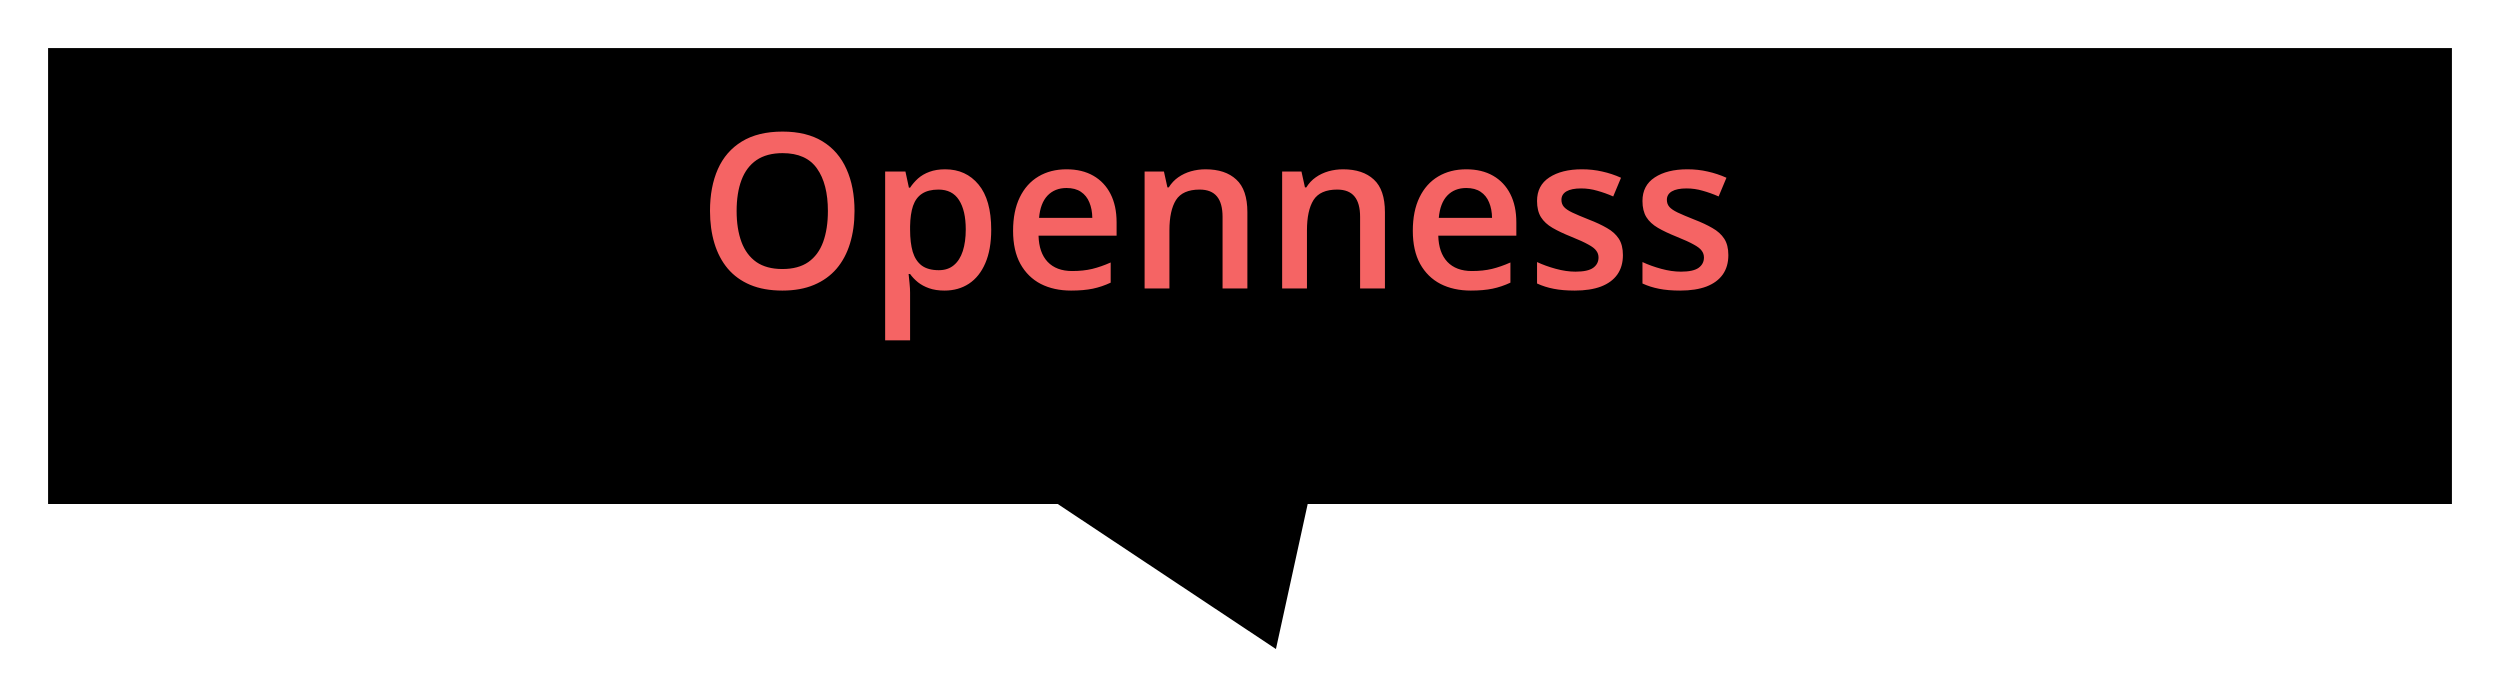<svg width="208" height="58" viewBox="0 0 208 58" fill="none" xmlns="http://www.w3.org/2000/svg">
<g filter="url(#filter0_d_1_23)">
<path d="M4 0H204V37.931H108.8L106.158 50L88 37.931H4V0Z" fill="black"/>
</g>
<path d="M71.096 17.558C71.096 18.548 70.97 19.45 70.718 20.265C70.472 21.073 70.1 21.77 69.602 22.356C69.103 22.936 68.48 23.385 67.73 23.701C66.98 24.018 66.101 24.176 65.093 24.176C64.067 24.176 63.177 24.018 62.421 23.701C61.671 23.385 61.047 22.934 60.549 22.348C60.057 21.762 59.688 21.061 59.441 20.247C59.195 19.433 59.072 18.53 59.072 17.54C59.072 16.216 59.289 15.062 59.723 14.077C60.162 13.087 60.827 12.319 61.718 11.774C62.614 11.224 63.745 10.948 65.11 10.948C66.446 10.948 67.557 11.221 68.441 11.766C69.326 12.31 69.988 13.078 70.428 14.068C70.873 15.053 71.096 16.216 71.096 17.558ZM61.287 17.558C61.287 18.548 61.422 19.406 61.691 20.133C61.961 20.854 62.374 21.41 62.931 21.803C63.493 22.189 64.214 22.383 65.093 22.383C65.978 22.383 66.698 22.189 67.255 21.803C67.811 21.41 68.222 20.854 68.485 20.133C68.749 19.406 68.881 18.548 68.881 17.558C68.881 16.052 68.579 14.874 67.976 14.024C67.378 13.169 66.423 12.741 65.11 12.741C64.231 12.741 63.508 12.935 62.94 13.321C62.377 13.708 61.961 14.262 61.691 14.982C61.422 15.697 61.287 16.556 61.287 17.558ZM78.637 14.086C79.791 14.086 80.717 14.508 81.414 15.352C82.117 16.195 82.469 17.449 82.469 19.113C82.469 20.215 82.305 21.144 81.977 21.899C81.654 22.649 81.2 23.218 80.614 23.605C80.034 23.985 79.357 24.176 78.584 24.176C78.092 24.176 77.664 24.111 77.301 23.982C76.938 23.854 76.627 23.686 76.369 23.481C76.111 23.27 75.894 23.042 75.719 22.796H75.596C75.625 23.03 75.651 23.291 75.675 23.578C75.704 23.859 75.719 24.117 75.719 24.352V28.315H73.644V14.271H75.332L75.622 15.615H75.719C75.9 15.34 76.12 15.085 76.378 14.851C76.642 14.616 76.958 14.432 77.327 14.297C77.702 14.156 78.139 14.086 78.637 14.086ZM78.083 15.773C77.515 15.773 77.058 15.888 76.712 16.116C76.372 16.339 76.123 16.676 75.965 17.127C75.812 17.578 75.731 18.144 75.719 18.823V19.113C75.719 19.834 75.792 20.446 75.939 20.95C76.091 21.448 76.34 21.829 76.686 22.093C77.037 22.351 77.512 22.48 78.109 22.48C78.613 22.48 79.029 22.342 79.357 22.066C79.691 21.791 79.94 21.398 80.105 20.889C80.269 20.379 80.351 19.778 80.351 19.087C80.351 18.038 80.163 17.224 79.788 16.644C79.419 16.064 78.851 15.773 78.083 15.773ZM88.735 14.086C89.603 14.086 90.347 14.265 90.968 14.622C91.589 14.979 92.066 15.486 92.4 16.143C92.734 16.799 92.901 17.584 92.901 18.498V19.605H86.406C86.43 20.549 86.682 21.275 87.162 21.785C87.648 22.295 88.328 22.55 89.201 22.55C89.822 22.55 90.379 22.491 90.871 22.374C91.369 22.251 91.882 22.072 92.409 21.838V23.517C91.923 23.745 91.428 23.912 90.924 24.018C90.42 24.123 89.816 24.176 89.113 24.176C88.158 24.176 87.317 23.991 86.591 23.622C85.87 23.247 85.305 22.69 84.894 21.952C84.49 21.214 84.288 20.297 84.288 19.201C84.288 18.111 84.473 17.186 84.842 16.424C85.211 15.662 85.73 15.082 86.397 14.684C87.065 14.285 87.845 14.086 88.735 14.086ZM88.735 15.642C88.085 15.642 87.558 15.852 87.153 16.274C86.755 16.696 86.52 17.314 86.45 18.129H90.88C90.874 17.643 90.792 17.212 90.634 16.837C90.481 16.462 90.247 16.169 89.931 15.958C89.62 15.747 89.222 15.642 88.735 15.642ZM100.302 14.086C101.397 14.086 102.25 14.37 102.859 14.938C103.475 15.501 103.782 16.406 103.782 17.654V24H101.717V18.041C101.717 17.285 101.562 16.72 101.251 16.345C100.94 15.964 100.46 15.773 99.81 15.773C98.866 15.773 98.21 16.064 97.841 16.644C97.478 17.224 97.296 18.064 97.296 19.166V24H95.231V14.271H96.839L97.129 15.589H97.243C97.454 15.249 97.715 14.971 98.025 14.754C98.342 14.531 98.693 14.364 99.08 14.253C99.473 14.142 99.88 14.086 100.302 14.086ZM111.745 14.086C112.841 14.086 113.693 14.37 114.303 14.938C114.918 15.501 115.226 16.406 115.226 17.654V24H113.16V18.041C113.16 17.285 113.005 16.72 112.694 16.345C112.384 15.964 111.903 15.773 111.253 15.773C110.31 15.773 109.653 16.064 109.284 16.644C108.921 17.224 108.739 18.064 108.739 19.166V24H106.674V14.271H108.282L108.572 15.589H108.687C108.897 15.249 109.158 14.971 109.469 14.754C109.785 14.531 110.137 14.364 110.523 14.253C110.916 14.142 111.323 14.086 111.745 14.086ZM121.993 14.086C122.86 14.086 123.604 14.265 124.226 14.622C124.847 14.979 125.324 15.486 125.658 16.143C125.992 16.799 126.159 17.584 126.159 18.498V19.605H119.664C119.688 20.549 119.939 21.275 120.42 21.785C120.906 22.295 121.586 22.55 122.459 22.55C123.08 22.55 123.637 22.491 124.129 22.374C124.627 22.251 125.14 22.072 125.667 21.838V23.517C125.181 23.745 124.686 23.912 124.182 24.018C123.678 24.123 123.074 24.176 122.371 24.176C121.416 24.176 120.575 23.991 119.849 23.622C119.128 23.247 118.562 22.69 118.152 21.952C117.748 21.214 117.546 20.297 117.546 19.201C117.546 18.111 117.73 17.186 118.1 16.424C118.469 15.662 118.987 15.082 119.655 14.684C120.323 14.285 121.103 14.086 121.993 14.086ZM121.993 15.642C121.343 15.642 120.815 15.852 120.411 16.274C120.013 16.696 119.778 17.314 119.708 18.129H124.138C124.132 17.643 124.05 17.212 123.892 16.837C123.739 16.462 123.505 16.169 123.188 15.958C122.878 15.747 122.479 15.642 121.993 15.642ZM135.027 21.223C135.027 21.861 134.872 22.4 134.562 22.84C134.251 23.279 133.797 23.613 133.199 23.842C132.607 24.064 131.881 24.176 131.02 24.176C130.34 24.176 129.754 24.126 129.262 24.026C128.775 23.933 128.315 23.786 127.882 23.587V21.803C128.345 22.02 128.863 22.207 129.438 22.365C130.018 22.523 130.565 22.602 131.081 22.602C131.761 22.602 132.25 22.497 132.549 22.286C132.848 22.069 132.997 21.782 132.997 21.425C132.997 21.214 132.936 21.026 132.812 20.862C132.695 20.692 132.473 20.52 132.145 20.344C131.822 20.162 131.348 19.945 130.721 19.693C130.105 19.447 129.587 19.201 129.165 18.955C128.743 18.709 128.424 18.413 128.207 18.067C127.99 17.716 127.882 17.268 127.882 16.723C127.882 15.861 128.222 15.208 128.901 14.763C129.587 14.312 130.492 14.086 131.617 14.086C132.215 14.086 132.777 14.148 133.305 14.271C133.838 14.388 134.359 14.56 134.869 14.789L134.219 16.345C133.779 16.151 133.337 15.993 132.892 15.87C132.452 15.741 132.004 15.677 131.547 15.677C131.014 15.677 130.606 15.759 130.325 15.923C130.05 16.087 129.912 16.321 129.912 16.626C129.912 16.855 129.979 17.048 130.114 17.206C130.249 17.364 130.48 17.523 130.809 17.681C131.143 17.839 131.605 18.035 132.197 18.27C132.777 18.492 133.278 18.727 133.7 18.973C134.128 19.213 134.456 19.509 134.685 19.86C134.913 20.212 135.027 20.666 135.027 21.223ZM143.799 21.223C143.799 21.861 143.644 22.4 143.333 22.84C143.022 23.279 142.568 23.613 141.971 23.842C141.379 24.064 140.652 24.176 139.791 24.176C139.111 24.176 138.525 24.126 138.033 24.026C137.547 23.933 137.087 23.786 136.653 23.587V21.803C137.116 22.02 137.635 22.207 138.209 22.365C138.789 22.523 139.337 22.602 139.853 22.602C140.532 22.602 141.021 22.497 141.32 22.286C141.619 22.069 141.769 21.782 141.769 21.425C141.769 21.214 141.707 21.026 141.584 20.862C141.467 20.692 141.244 20.52 140.916 20.344C140.594 20.162 140.119 19.945 139.492 19.693C138.877 19.447 138.358 19.201 137.937 18.955C137.515 18.709 137.195 18.413 136.979 18.067C136.762 17.716 136.653 17.268 136.653 16.723C136.653 15.861 136.993 15.208 137.673 14.763C138.358 14.312 139.264 14.086 140.389 14.086C140.986 14.086 141.549 14.148 142.076 14.271C142.609 14.388 143.131 14.56 143.641 14.789L142.99 16.345C142.551 16.151 142.108 15.993 141.663 15.87C141.224 15.741 140.775 15.677 140.318 15.677C139.785 15.677 139.378 15.759 139.097 15.923C138.821 16.087 138.684 16.321 138.684 16.626C138.684 16.855 138.751 17.048 138.886 17.206C139.021 17.364 139.252 17.523 139.58 17.681C139.914 17.839 140.377 18.035 140.969 18.27C141.549 18.492 142.05 18.727 142.472 18.973C142.899 19.213 143.228 19.509 143.456 19.86C143.685 20.212 143.799 20.666 143.799 21.223Z" fill="#F56464"/>
<defs>
<filter id="filter0_d_1_23" x="0" y="0" width="208" height="58" filterUnits="userSpaceOnUse" color-interpolation-filters="sRGB">
<feFlood flood-opacity="0" result="BackgroundImageFix"/>
<feColorMatrix in="SourceAlpha" type="matrix" values="0 0 0 0 0 0 0 0 0 0 0 0 0 0 0 0 0 0 127 0" result="hardAlpha"/>
<feOffset dy="4"/>
<feGaussianBlur stdDeviation="2"/>
<feComposite in2="hardAlpha" operator="out"/>
<feColorMatrix type="matrix" values="0 0 0 0 0 0 0 0 0 0 0 0 0 0 0 0 0 0 0.25 0"/>
<feBlend mode="normal" in2="BackgroundImageFix" result="effect1_dropShadow_1_23"/>
<feBlend mode="normal" in="SourceGraphic" in2="effect1_dropShadow_1_23" result="shape"/>
</filter>
</defs>
</svg>
